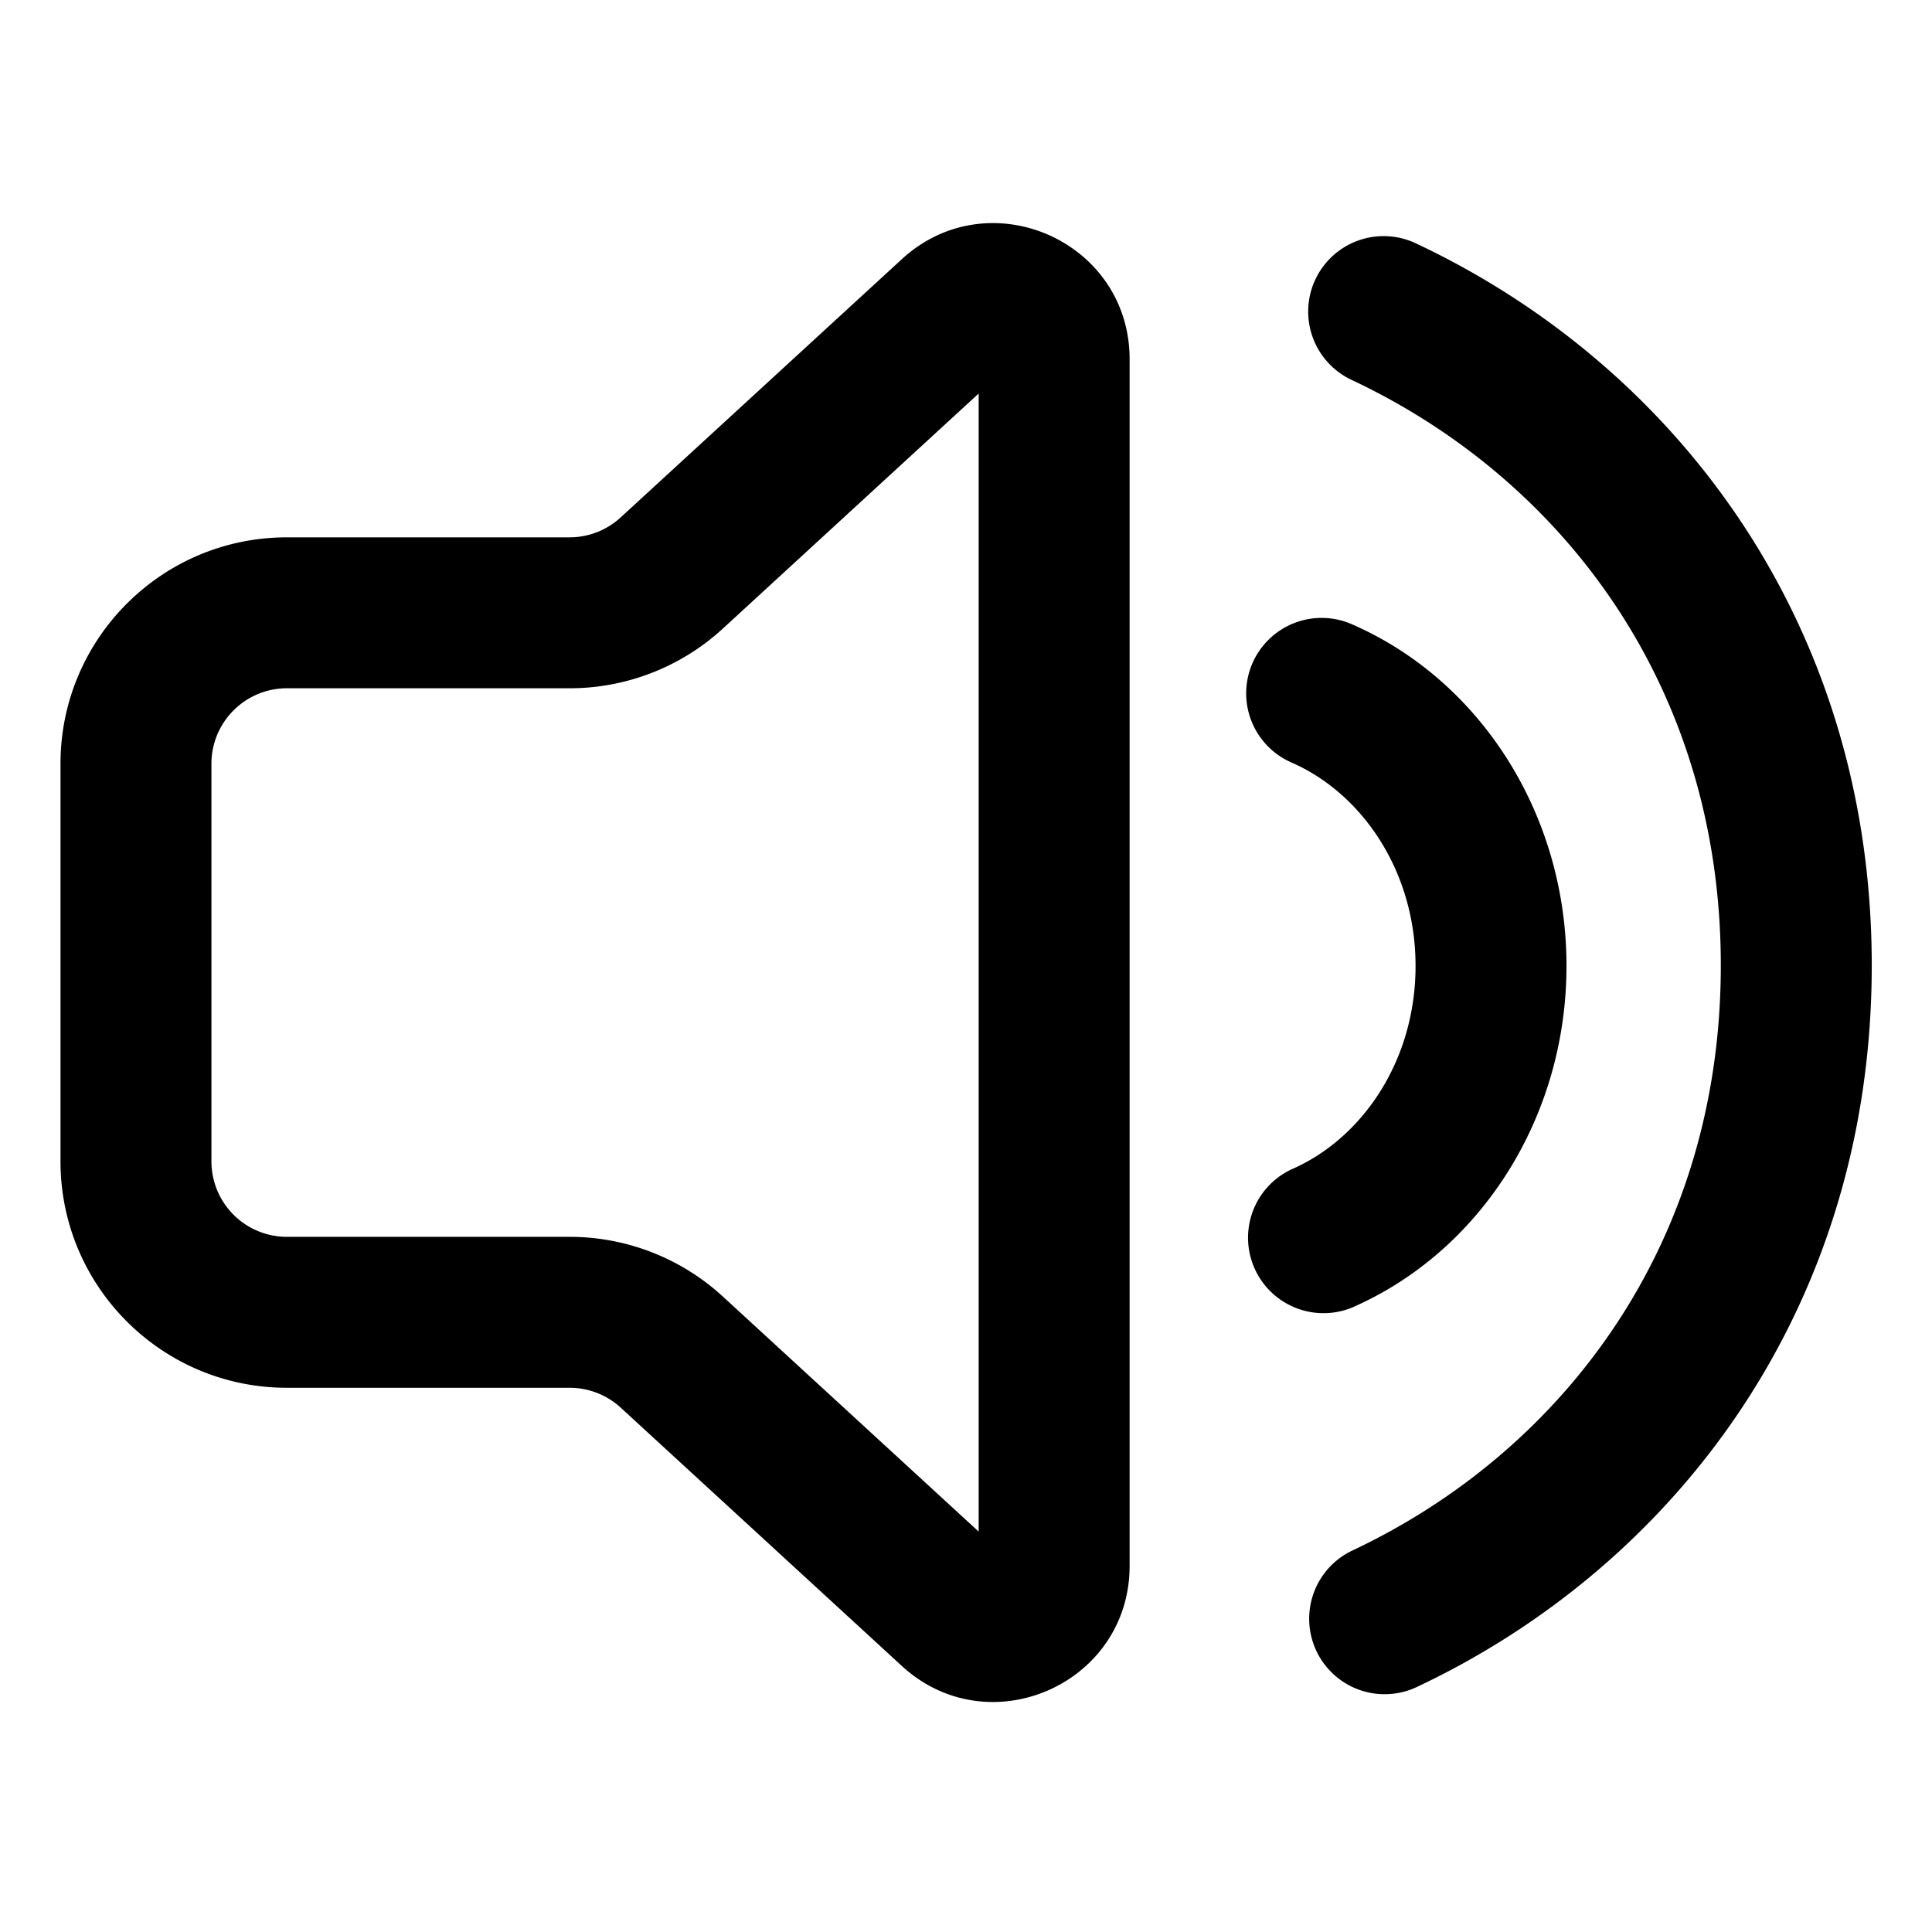 <svg xmlns="http://www.w3.org/2000/svg" width="16" height="16" fill="currentColor" viewBox="0 0 16 16">
  <path fill="#000" fill-rule="evenodd" d="m5.986 5.206 2.119-1.947v9.425l-2.119-1.947a1.875 1.875 0 0 0-1.268-.494H2.376a.625.625 0 0 1-.625-.625V6.325c0-.345.28-.625.625-.625h2.342c.47 0 .923-.177 1.268-.494Zm3.369-2.231c0-.98-1.165-1.491-1.886-.829L5.14 4.285a.625.625 0 0 1-.423.165H2.376C1.34 4.45.501 5.29.501 6.325v3.293c0 1.036.84 1.875 1.875 1.875h2.342c.157 0 .307.059.423.165l2.328 2.139c.721.662 1.886.15 1.886-.829V2.975Zm1.538-.66a.625.625 0 0 1 .832-.3c2.134 1.003 3.776 3.13 3.776 5.98 0 2.85-1.642 4.978-3.776 5.98a.625.625 0 0 1-.532-1.131c1.738-.817 3.058-2.529 3.058-4.849 0-2.32-1.32-4.032-3.058-4.849a.625.625 0 0 1-.3-.831Zm-.521 3.178a.625.625 0 0 1 .822-.324c1.065.463 1.779 1.574 1.779 2.83 0 1.257-.714 2.368-1.779 2.831a.625.625 0 0 1-.498-1.146c.58-.252 1.027-.893 1.027-1.684 0-.791-.448-1.432-1.027-1.685a.625.625 0 0 1-.324-.822Z" clip-rule="evenodd"/>
</svg>

